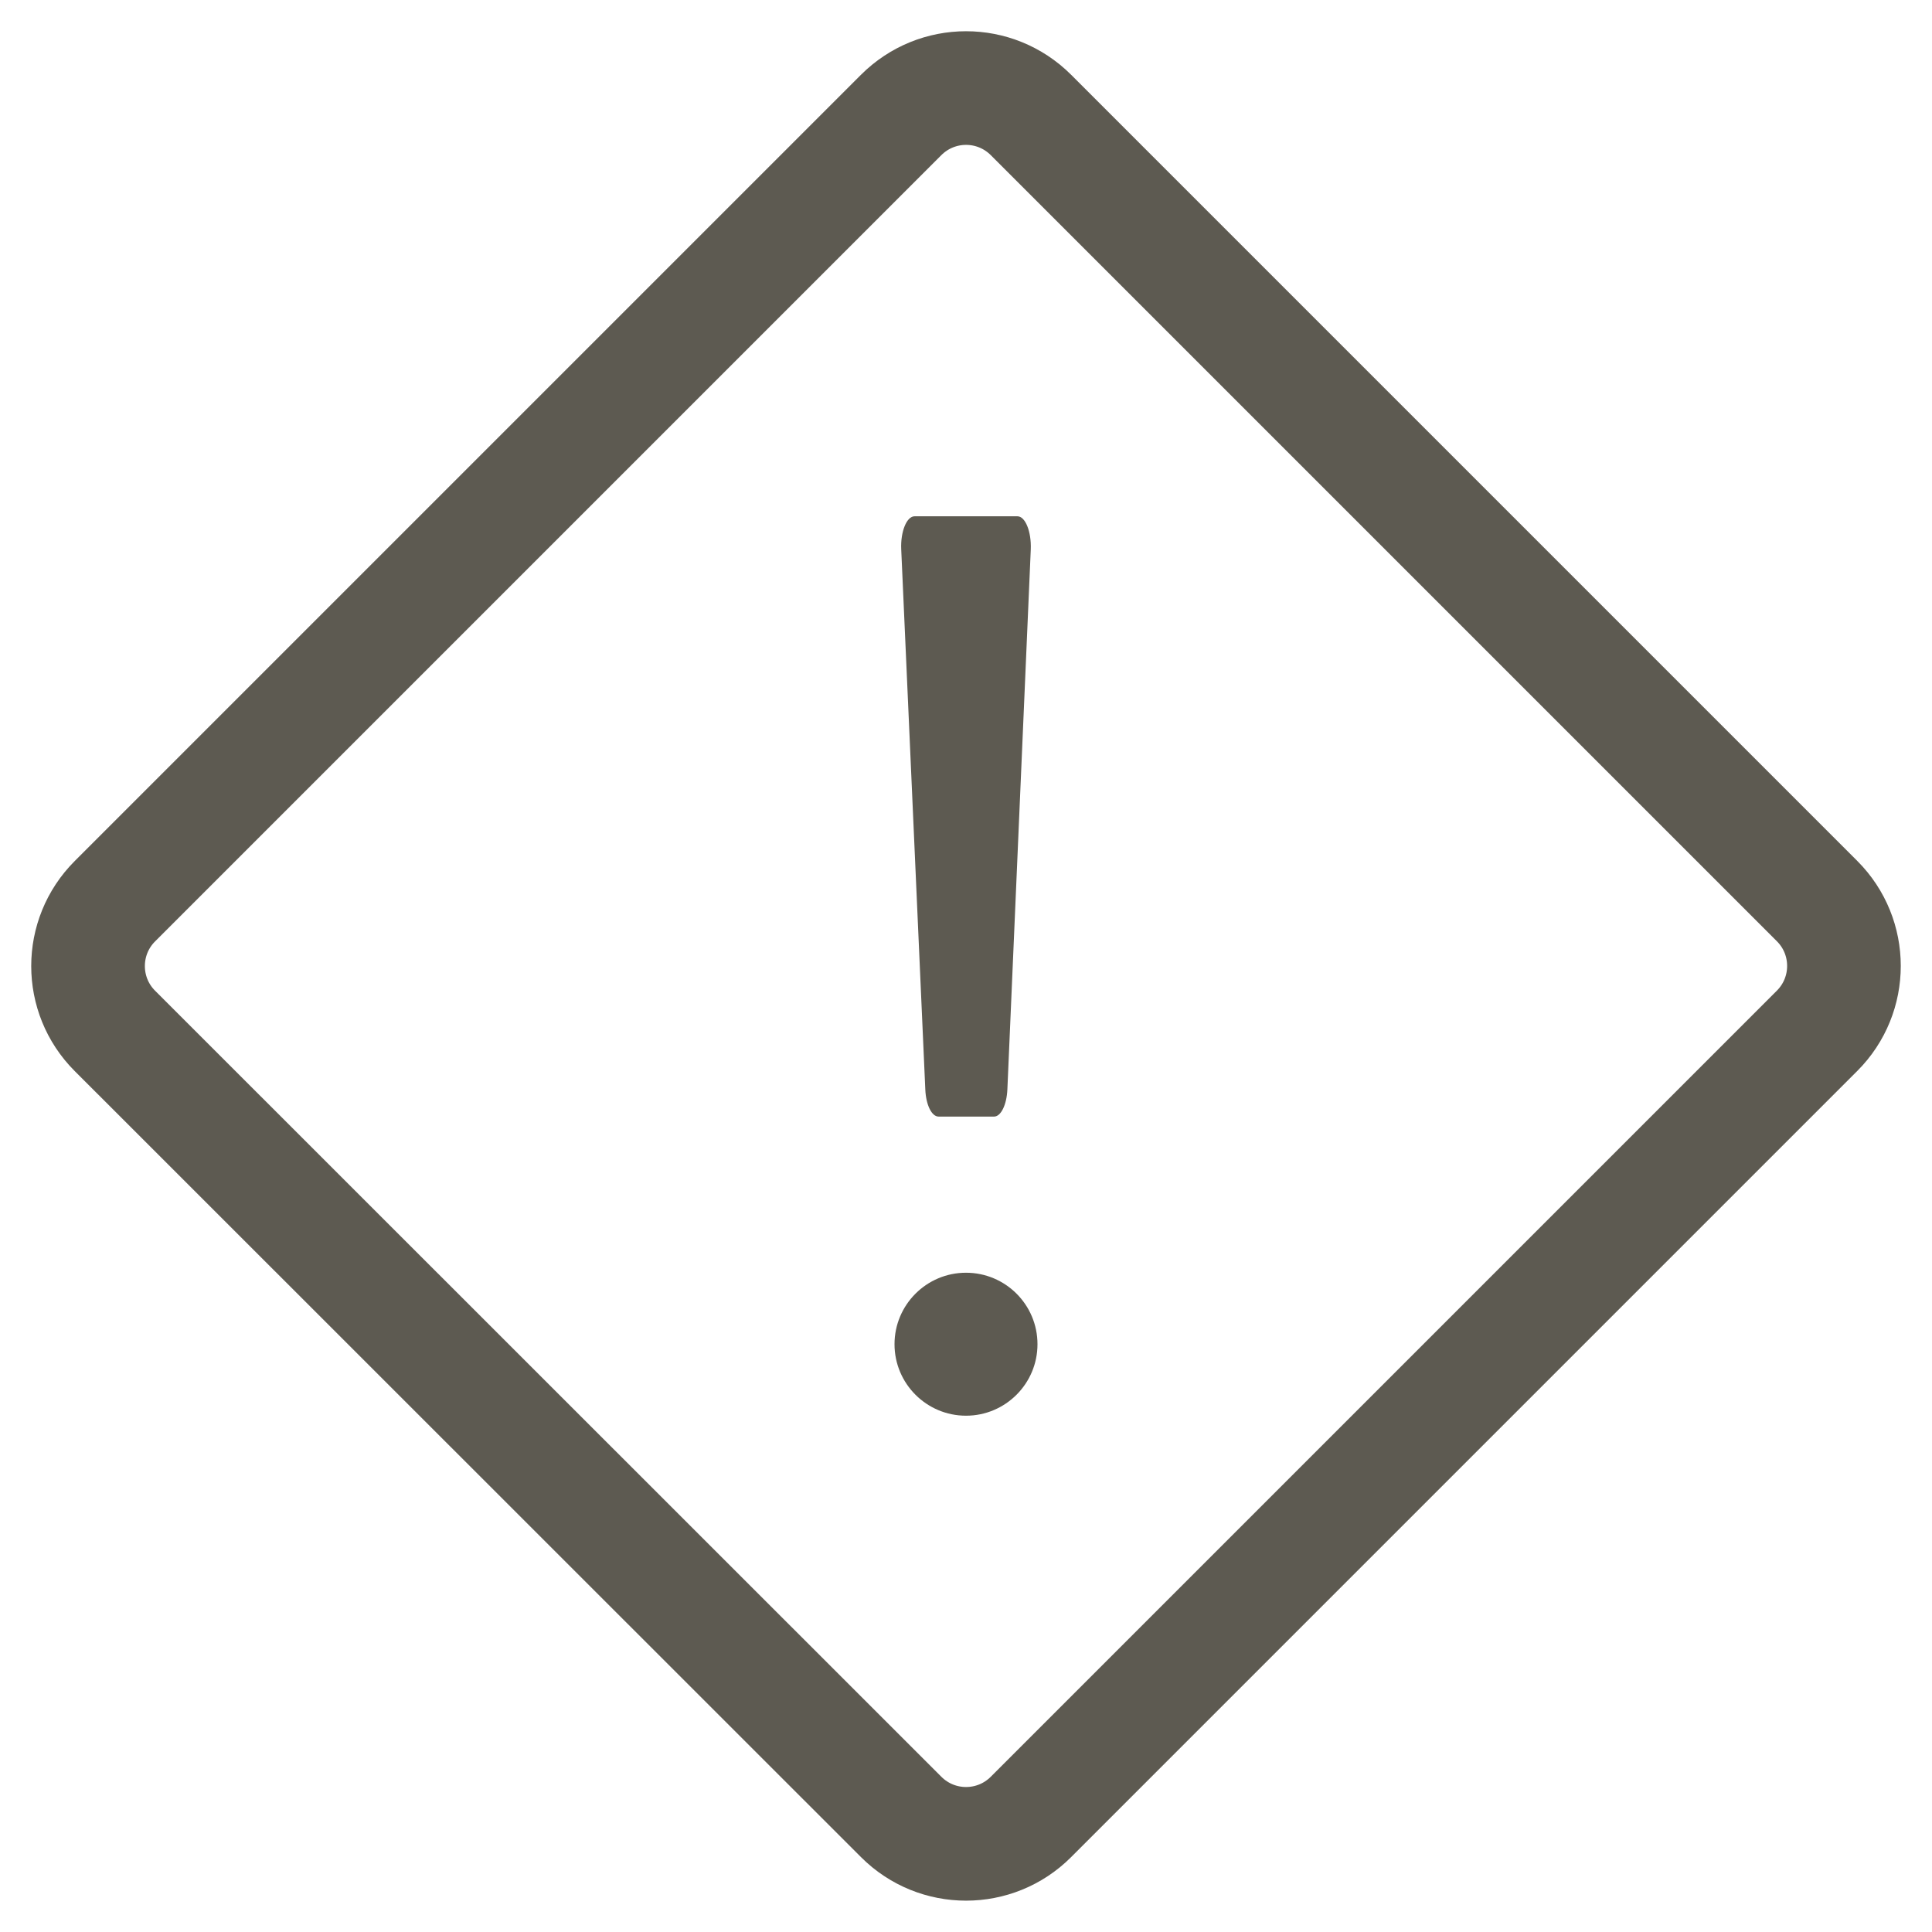 <?xml version="1.0" encoding="utf-8"?>
<!-- Generator: Adobe Illustrator 27.6.1, SVG Export Plug-In . SVG Version: 6.00 Build 0)  -->
<svg version="1.1" id="레이어_1" xmlns="http://www.w3.org/2000/svg" xmlns:xlink="http://www.w3.org/1999/xlink" x="0px"
	 y="0px" viewBox="0 0 17 17" enable-background="new 0 0 17 17" xml:space="preserve">
<g>
	<path fill="none" stroke="#5D5A51" stroke-linecap="round" stroke-linejoin="round" d="M9.071,1.011l6.918,6.918
		c0.315,0.315,0.315,0.826,0,1.141l-6.918,6.918c-0.315,0.315-0.826,0.315-1.141,0L1.011,9.071c-0.315-0.315-0.315-0.826,0-1.141
		l6.918-6.918C8.245,0.696,8.755,0.696,9.071,1.011z"/>
	<g>
		<g>
			<path fill="#5D5A51" d="M8.953,4.543H8.047c-0.069,0-0.124,0.135-0.117,0.29l0.212,4.755c0.006,0.135,0.056,0.237,0.117,0.237
				h0.488c0.06,0,0.111-0.103,0.117-0.238L9.07,4.833C9.076,4.678,9.022,4.543,8.953,4.543L8.953,4.543z"/>
		</g>
		<g>
			<path fill="#5D5A51" d="M8.5,11.199c-0.347,0-0.629,0.282-0.629,0.629c0,0.347,0.282,0.629,0.629,0.629
				c0.347,0,0.629-0.282,0.629-0.629C9.129,11.48,8.847,11.199,8.5,11.199L8.5,11.199z"/>
		</g>
	</g>
</g>
</svg>

